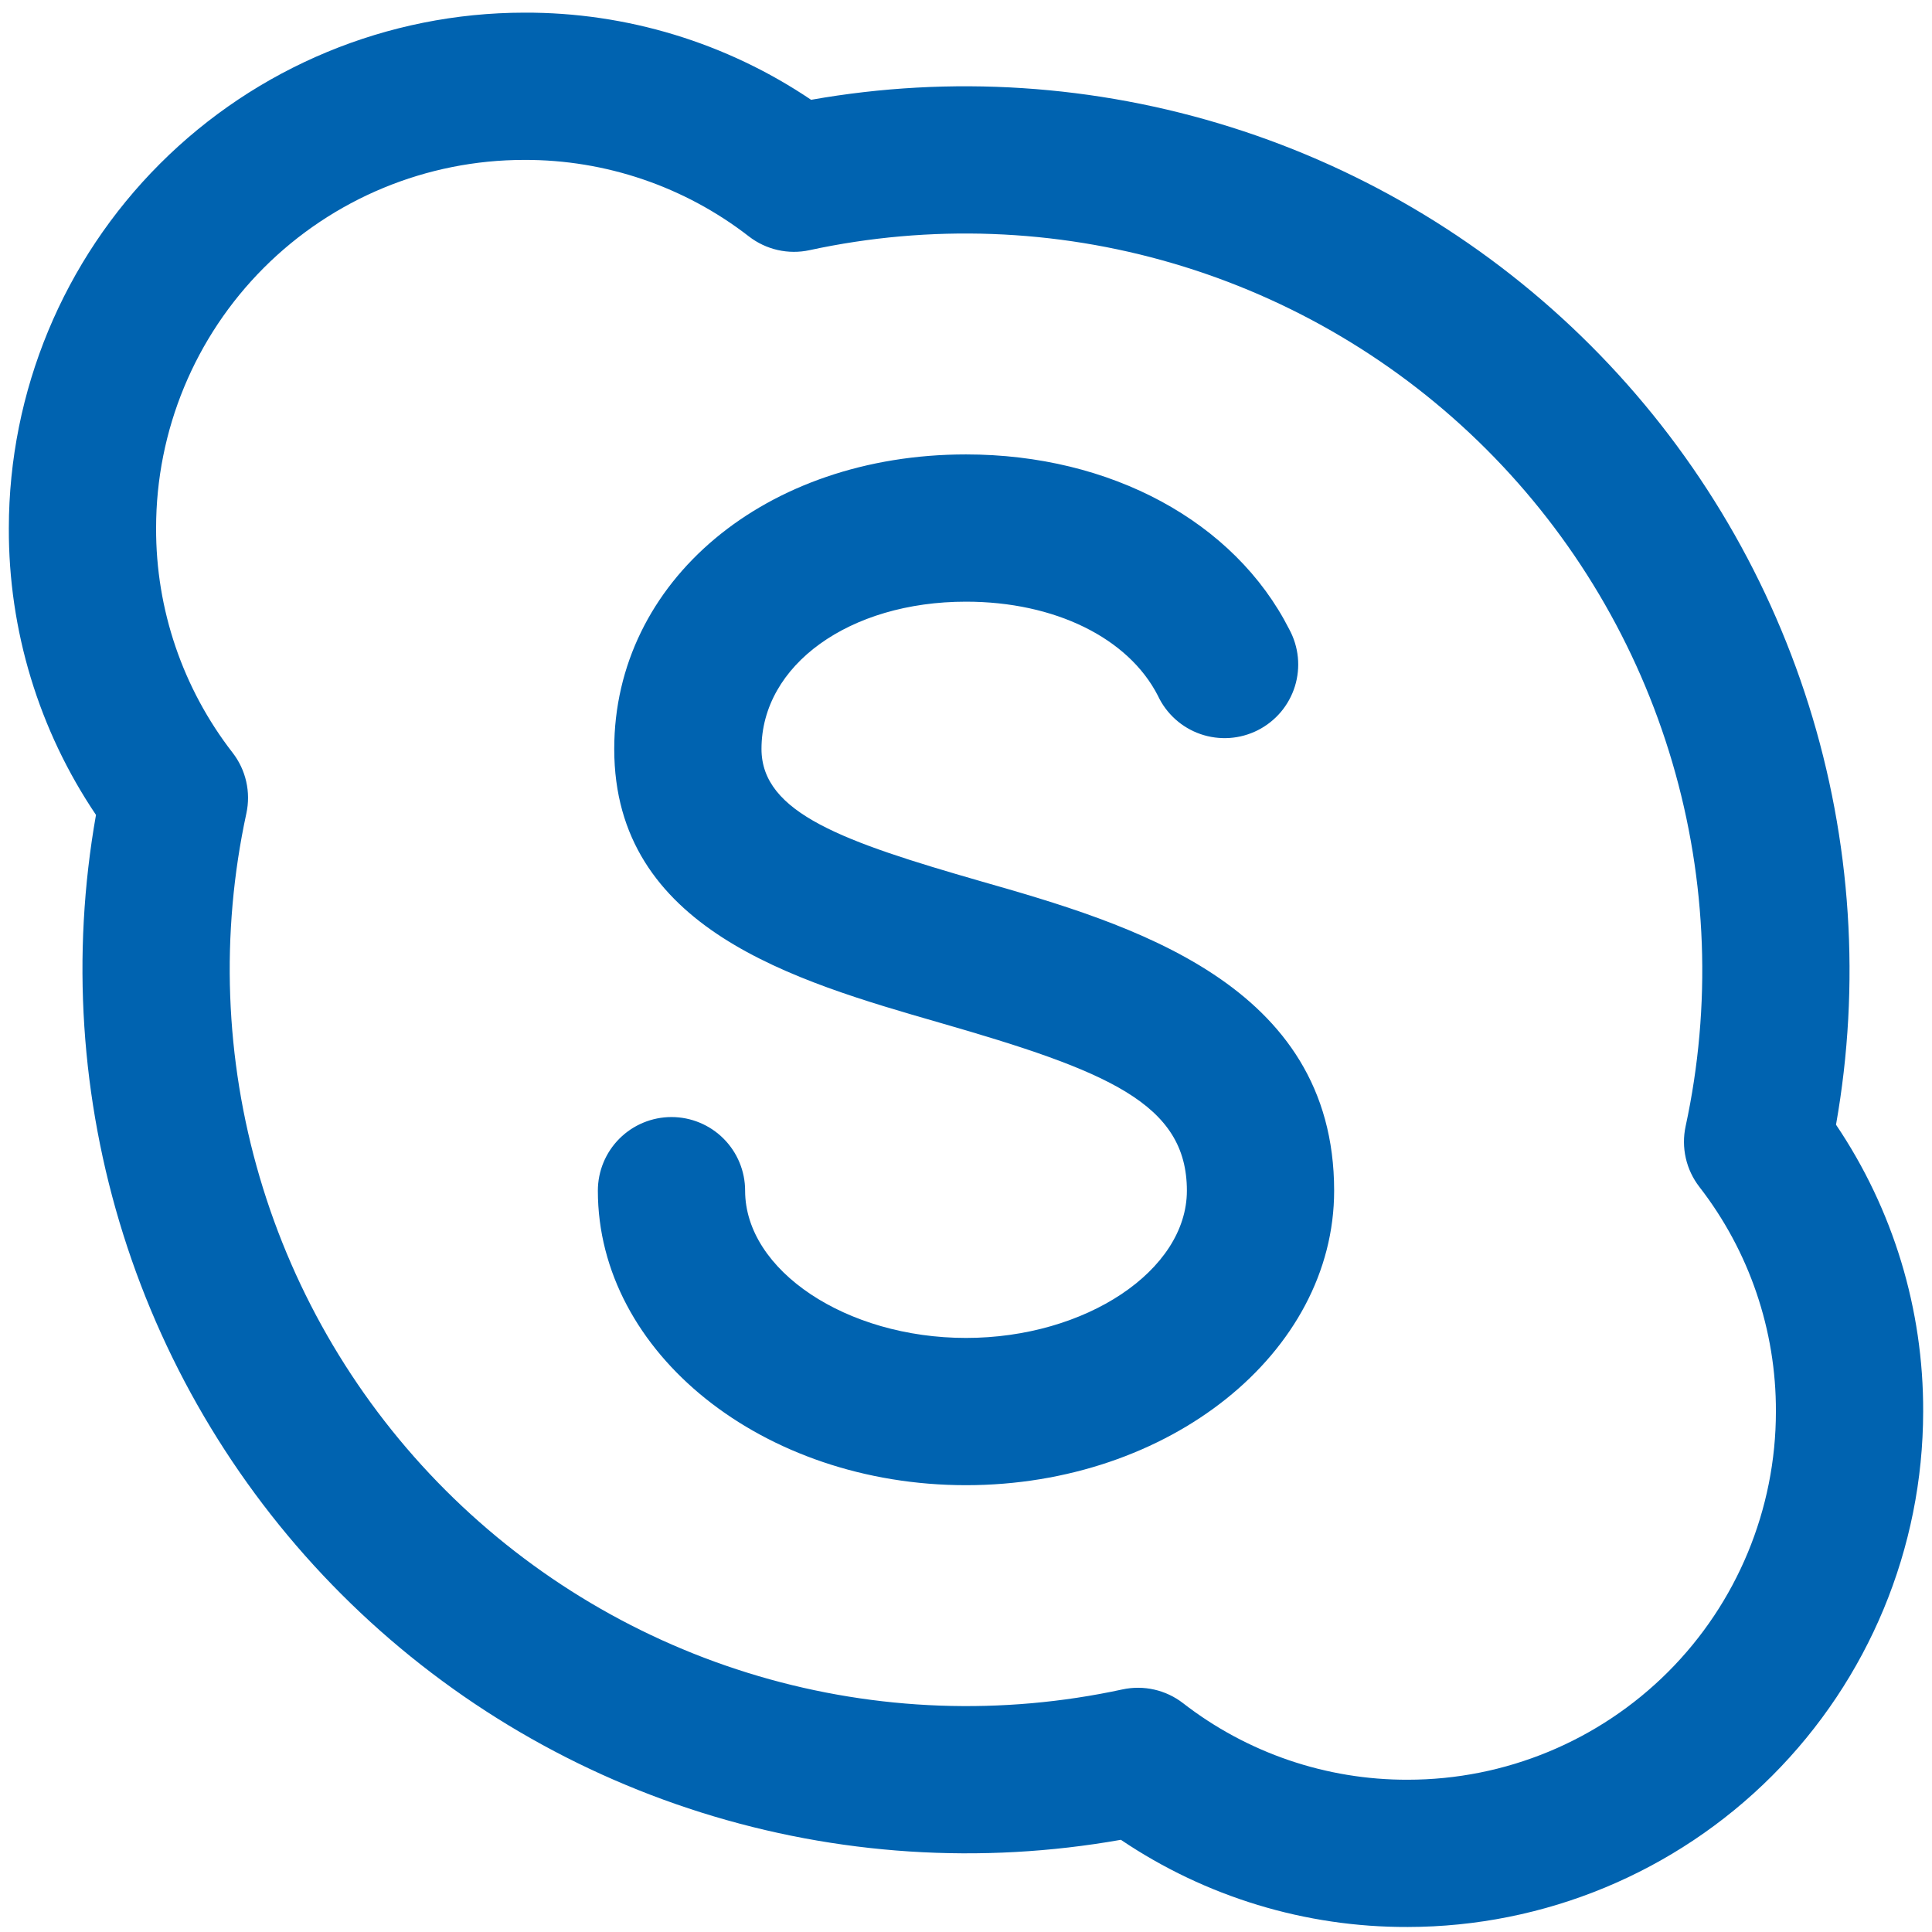 <svg width="82" height="82" viewBox="0 0 82 82" fill="none" xmlns="http://www.w3.org/2000/svg">
<path d="M56.625 50.536C56.625 57.427 49.617 63.036 41 63.036C32.383 63.036 25.375 57.427 25.375 50.536C25.375 49.708 25.704 48.913 26.29 48.327C26.876 47.741 27.671 47.411 28.5 47.411C29.329 47.411 30.124 47.741 30.71 48.327C31.296 48.913 31.625 49.708 31.625 50.536C31.625 53.923 35.922 56.786 41 56.786C46.078 56.786 50.375 53.923 50.375 50.536C50.375 46.833 47.012 45.458 39.875 43.404C33.723 41.63 26.07 39.423 26.07 31.787C26.07 24.662 32.488 19.287 41 19.287C47.141 19.287 52.398 22.138 54.719 26.708C54.919 27.076 55.043 27.48 55.085 27.896C55.126 28.312 55.083 28.733 54.959 29.132C54.834 29.532 54.631 29.902 54.361 30.222C54.09 30.541 53.759 30.803 53.386 30.992C53.012 31.181 52.605 31.293 52.187 31.322C51.77 31.35 51.351 31.294 50.955 31.158C50.56 31.021 50.196 30.807 49.885 30.527C49.574 30.247 49.322 29.908 49.145 29.529C47.891 27.076 44.77 25.537 41 25.537C36.051 25.537 32.32 28.224 32.32 31.787C32.32 34.521 35.836 35.732 41.605 37.396C47.945 39.208 56.625 41.728 56.625 50.536ZM81.625 59.911C81.619 65.711 79.312 71.272 75.211 75.373C71.11 79.474 65.55 81.78 59.75 81.787C55.412 81.802 51.17 80.513 47.574 78.087C41.629 79.139 35.517 78.741 29.759 76.927C24 75.113 18.763 71.937 14.494 67.667C10.225 63.398 7.048 58.162 5.234 52.403C3.42 46.644 3.022 40.533 4.074 34.587C1.648 30.991 0.359 26.749 0.375 22.412C0.381 16.612 2.688 11.051 6.789 6.95C10.89 2.849 16.45 0.543 22.25 0.537C26.588 0.521 30.83 1.81 34.426 4.236C40.371 3.184 46.483 3.582 52.242 5.396C58 7.21 63.237 10.386 67.506 14.656C71.775 18.925 74.952 24.161 76.766 29.92C78.58 35.679 78.978 41.79 77.926 47.736C80.352 51.332 81.641 55.574 81.625 59.911ZM75.375 59.911C75.387 56.458 74.243 53.1 72.125 50.373C71.847 50.012 71.65 49.596 71.55 49.152C71.449 48.708 71.447 48.247 71.543 47.802C72.649 42.688 72.455 37.379 70.978 32.36C69.501 27.34 66.789 22.772 63.089 19.072C59.39 15.373 54.821 12.66 49.802 11.183C44.783 9.706 39.473 9.512 34.359 10.618C33.914 10.715 33.454 10.712 33.01 10.612C32.566 10.511 32.149 10.315 31.789 10.037C29.061 7.919 25.703 6.775 22.25 6.787C18.106 6.787 14.132 8.433 11.201 11.363C8.271 14.293 6.625 18.267 6.625 22.412C6.613 25.865 7.757 29.223 9.875 31.951C10.153 32.311 10.35 32.727 10.45 33.171C10.551 33.615 10.553 34.076 10.457 34.521C9.351 39.635 9.545 44.944 11.022 49.963C12.499 54.983 15.211 59.551 18.911 63.251C22.61 66.95 27.179 69.663 32.198 71.14C37.217 72.617 42.527 72.811 47.641 71.704C48.086 71.608 48.546 71.611 48.99 71.711C49.434 71.812 49.851 72.008 50.211 72.287C52.939 74.404 56.297 75.548 59.75 75.537C63.894 75.537 67.868 73.89 70.799 70.96C73.729 68.03 75.375 64.055 75.375 59.911Z" fill="#0063B0"/>
</svg>
